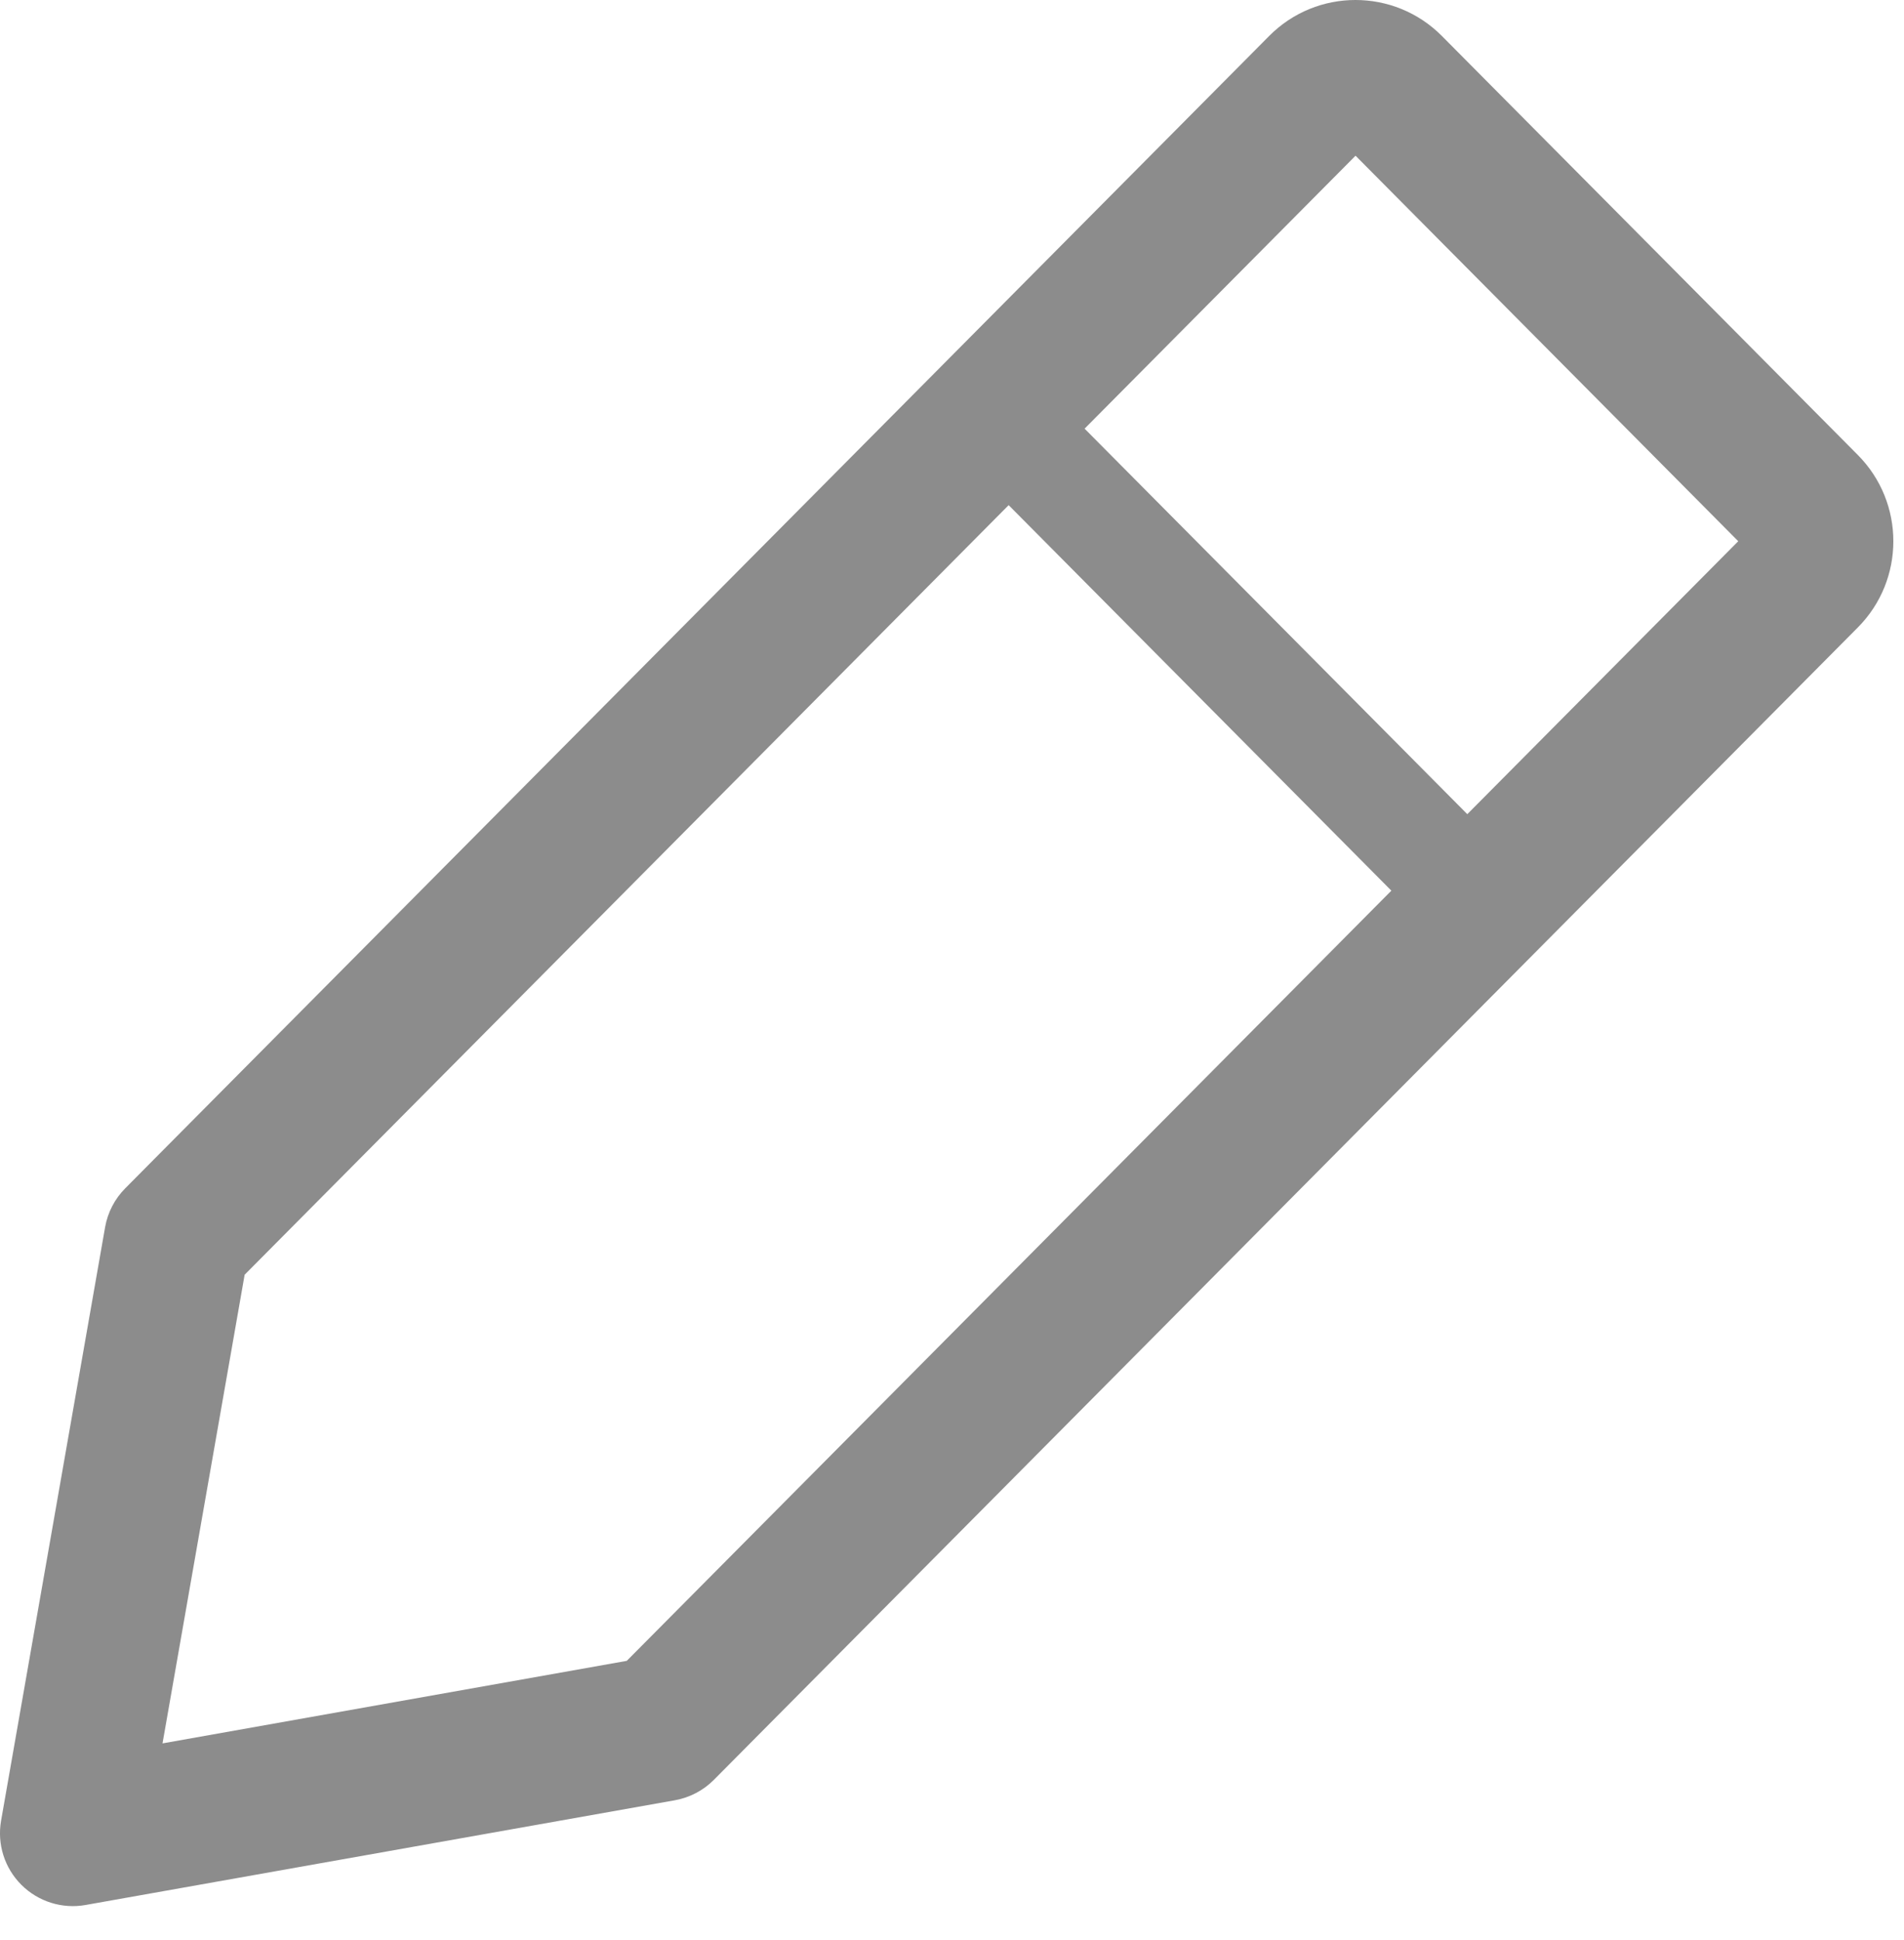 <svg width="53" height="54" viewBox="0 0 53 54" fill="none" xmlns="http://www.w3.org/2000/svg">
<path fill-rule="evenodd" clip-rule="evenodd" d="M40.134 0.999C38.809 -0.332 36.655 -0.335 35.329 1.001L4.449 32.104L3.485 33.076C3.193 33.37 2.998 33.746 2.926 34.154L0.03 50.676C-0.084 51.328 0.127 51.994 0.595 52.461C1.064 52.928 1.73 53.138 2.382 53.022L18.787 50.107C19.198 50.033 19.577 49.835 19.871 49.539L20.836 48.567L51.715 17.464C53.033 16.138 53.033 13.991 51.715 12.664L40.136 1.001L40.134 0.999ZM48.386 15.064L37.733 4.334L30.191 11.931L40.844 22.661L48.386 15.064ZM38.73 24.79L28.077 14.06L7.326 34.96L6.81 35.48L4.524 48.524L17.446 46.227L17.959 45.711L38.73 24.79Z" fill="#8C8C8C"/>
</svg>
